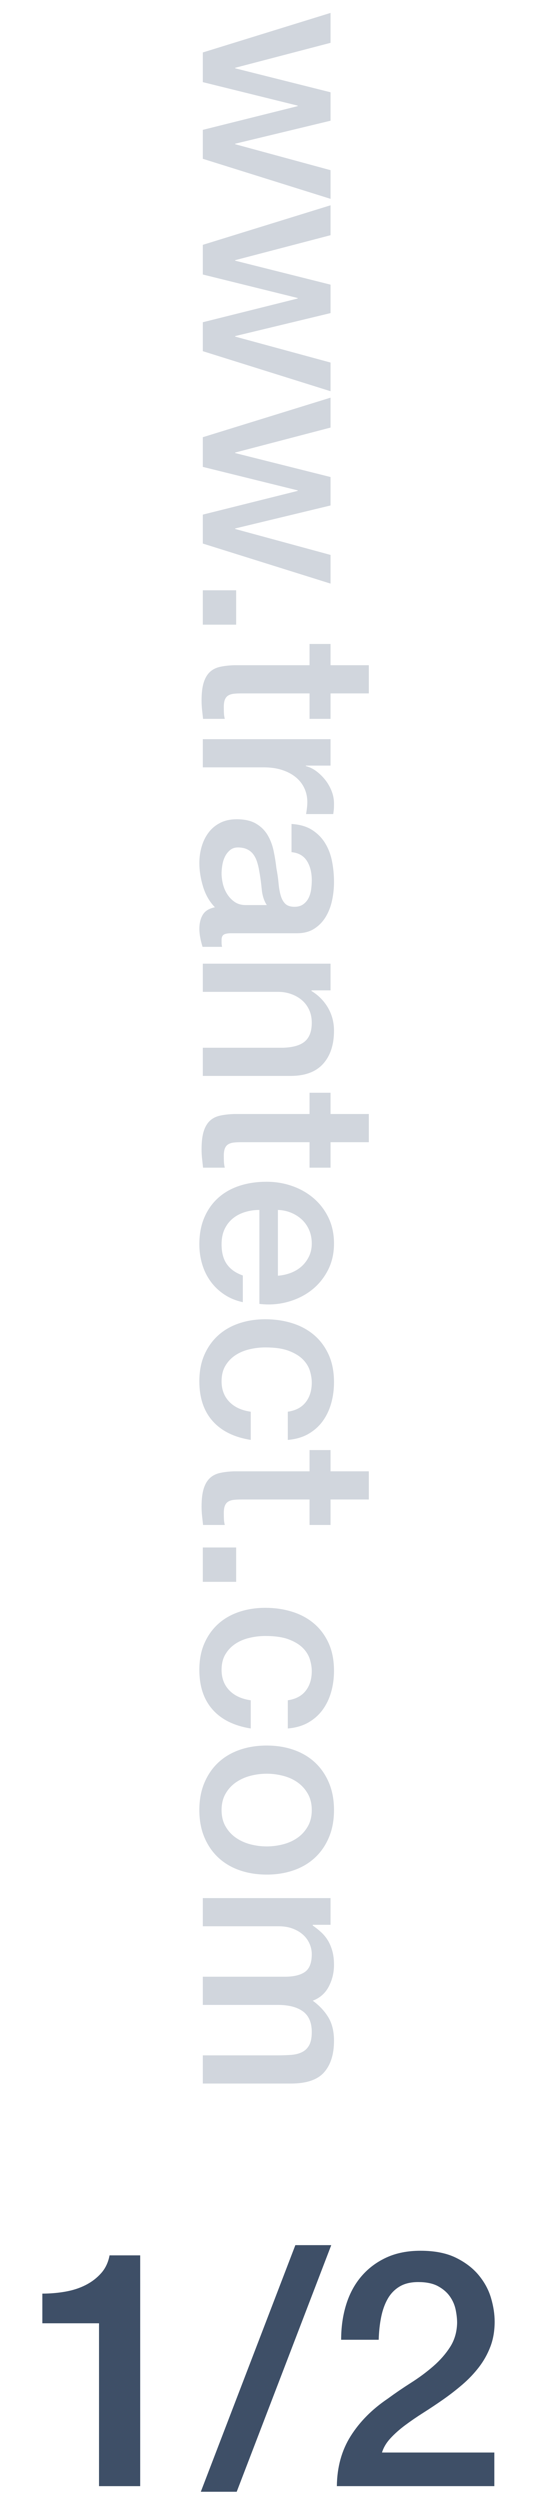 <?xml version="1.0" encoding="utf-8"?>
<!-- Generator: Adobe Illustrator 17.0.0, SVG Export Plug-In . SVG Version: 6.00 Build 0)  -->
<!DOCTYPE svg PUBLIC "-//W3C//DTD SVG 1.1//EN" "http://www.w3.org/Graphics/SVG/1.1/DTD/svg11.dtd">
<svg version="1.1" id="图层_1" xmlns="http://www.w3.org/2000/svg" xmlns:xlink="http://www.w3.org/1999/xlink" x="0px" y="0px"
	 width="65.2px" height="303.31px" viewBox="0 0 65.2 303.31" enable-background="new 0 0 65.2 303.31" xml:space="preserve">
<g display="none">
	<path display="inline" fill="#3E4F67" d="M0.598,278.034c0.96,0,1.893-0.08,2.8-0.24c0.906-0.16,1.727-0.426,2.46-0.8
		c0.733-0.373,1.36-0.853,1.88-1.44c0.52-0.586,0.86-1.307,1.02-2.16h3.72v28h-5v-19.76h-6.88V278.034z"/>
	<path display="inline" fill="#3E4F67" d="M31.839,272.834c2,0,3.633,0.46,4.899,1.38c1.267,0.92,2.253,2.094,2.96,3.52
		c0.706,1.427,1.187,2.994,1.44,4.7c0.253,1.707,0.38,3.36,0.38,4.96s-0.127,3.254-0.38,4.96c-0.254,1.707-0.734,3.274-1.44,4.7
		c-0.707,1.427-1.693,2.6-2.96,3.52s-2.899,1.38-4.899,1.38s-3.634-0.46-4.9-1.38s-2.254-2.093-2.96-3.52
		c-0.707-1.426-1.187-2.993-1.44-4.7c-0.253-1.706-0.38-3.36-0.38-4.96s0.127-3.253,0.38-4.96c0.254-1.706,0.733-3.273,1.44-4.7
		c0.706-1.426,1.693-2.6,2.96-3.52C28.205,273.294,29.839,272.834,31.839,272.834z M31.839,298.154c0.986,0,1.812-0.286,2.479-0.86
		c0.666-0.573,1.193-1.346,1.58-2.32c0.387-0.973,0.66-2.113,0.82-3.42s0.24-2.693,0.24-4.16c0-1.466-0.08-2.846-0.24-4.14
		c-0.16-1.293-0.434-2.433-0.82-3.42c-0.387-0.986-0.914-1.766-1.58-2.34c-0.667-0.573-1.493-0.86-2.479-0.86
		c-1.014,0-1.848,0.287-2.5,0.86c-0.654,0.574-1.174,1.354-1.561,2.34c-0.387,0.987-0.66,2.127-0.819,3.42
		c-0.16,1.294-0.24,2.674-0.24,4.14c0,1.467,0.08,2.854,0.24,4.16c0.159,1.307,0.433,2.447,0.819,3.42
		c0.387,0.974,0.906,1.747,1.561,2.32C29.991,297.868,30.825,298.154,31.839,298.154z"/>
	<path display="inline" fill="#3E4F67" d="M54.078,272.834c2,0,3.633,0.46,4.9,1.38c1.266,0.92,2.253,2.094,2.96,3.52
		c0.706,1.427,1.186,2.994,1.439,4.7c0.254,1.707,0.38,3.36,0.38,4.96s-0.126,3.254-0.38,4.96c-0.254,1.707-0.733,3.274-1.439,4.7
		c-0.707,1.427-1.694,2.6-2.96,3.52c-1.268,0.92-2.9,1.38-4.9,1.38s-3.634-0.46-4.899-1.38c-1.268-0.92-2.254-2.093-2.961-3.52
		c-0.706-1.426-1.187-2.993-1.439-4.7c-0.254-1.706-0.38-3.36-0.38-4.96s0.126-3.253,0.38-4.96c0.253-1.706,0.733-3.273,1.439-4.7
		c0.707-1.426,1.693-2.6,2.961-3.52C50.444,273.294,52.078,272.834,54.078,272.834z M54.078,298.154c0.986,0,1.813-0.286,2.48-0.86
		c0.666-0.573,1.192-1.346,1.58-2.32c0.386-0.973,0.659-2.113,0.819-3.42s0.24-2.693,0.24-4.16c0-1.466-0.08-2.846-0.24-4.14
		c-0.16-1.293-0.434-2.433-0.819-3.42c-0.388-0.986-0.914-1.766-1.58-2.34c-0.667-0.573-1.494-0.86-2.48-0.86
		c-1.014,0-1.847,0.287-2.5,0.86c-0.653,0.574-1.174,1.354-1.56,2.34c-0.387,0.987-0.66,2.127-0.82,3.42
		c-0.16,1.294-0.24,2.674-0.24,4.14c0,1.467,0.08,2.854,0.24,4.16s0.434,2.447,0.82,3.42c0.386,0.974,0.906,1.747,1.56,2.32
		C52.231,297.868,53.064,298.154,54.078,298.154z"/>
</g>
<g>
	<path fill="#D1D6DD" d="M40.133,1.566v3.63l-11.58,3.03v0.061l11.58,2.909v3.45l-11.58,2.79v0.061l11.58,3.149v3.48l-15.51-4.86
		v-3.51l11.52-2.88v-0.061l-11.52-2.85v-3.6L40.133,1.566z"/>
	<path fill="#D1D6DD" d="M40.133,24.906v3.63l-11.58,3.03v0.061l11.58,2.909v3.45l-11.58,2.79v0.061l11.58,3.149v3.48l-15.51-4.86
		v-3.51l11.52-2.88v-0.061l-11.52-2.85v-3.6L40.133,24.906z"/>
	<path fill="#D1D6DD" d="M40.133,48.246v3.63l-11.58,3.03v0.061l11.58,2.909v3.45l-11.58,2.79v0.061l11.58,3.149v3.48l-15.51-4.86
		v-3.51l11.52-2.88v-0.061l-11.52-2.85v-3.6L40.133,48.246z"/>
	<path fill="#D1D6DD" d="M28.673,71.617v4.17h-4.05v-4.17H28.673z"/>
	<path fill="#D1D6DD" d="M40.133,78.127v2.58h4.65v3.42h-4.65v3.09h-2.55v-3.09h-8.28c-0.36,0-0.67,0.015-0.93,0.045
		c-0.26,0.03-0.48,0.1-0.66,0.21c-0.18,0.109-0.315,0.274-0.405,0.495c-0.09,0.22-0.135,0.52-0.135,0.899
		c0,0.24,0.005,0.48,0.015,0.721c0.01,0.239,0.045,0.479,0.105,0.72h-2.64c-0.04-0.38-0.08-0.75-0.12-1.11
		c-0.04-0.359-0.06-0.73-0.06-1.109c0-0.9,0.085-1.626,0.255-2.176c0.17-0.55,0.42-0.979,0.75-1.29c0.33-0.31,0.745-0.52,1.245-0.63
		c0.5-0.109,1.07-0.175,1.71-0.194h9.15v-2.58H40.133z"/>
	<path fill="#D1D6DD" d="M40.133,89.677v3.21h-3v0.061c0.42,0.1,0.83,0.295,1.23,0.585c0.399,0.289,0.765,0.64,1.095,1.05
		c0.33,0.409,0.595,0.865,0.795,1.365c0.2,0.499,0.3,1.01,0.3,1.529c0,0.4-0.01,0.676-0.03,0.825c-0.02,0.15-0.04,0.305-0.06,0.465
		h-3.3c0.04-0.239,0.075-0.484,0.105-0.734c0.03-0.251,0.045-0.495,0.045-0.735c0-0.58-0.115-1.125-0.345-1.635
		c-0.23-0.51-0.57-0.955-1.02-1.335c-0.45-0.38-1.005-0.681-1.665-0.9c-0.66-0.22-1.42-0.33-2.28-0.33h-7.38v-3.42H40.133z"/>
	<path fill="#D1D6DD" d="M28.074,113.226c-0.42,0-0.72,0.055-0.9,0.165c-0.18,0.109-0.27,0.325-0.27,0.645c0,0.101,0,0.221,0,0.36
		s0.02,0.3,0.06,0.48h-2.37c-0.04-0.12-0.085-0.275-0.135-0.466c-0.05-0.189-0.095-0.385-0.135-0.585s-0.07-0.4-0.09-0.6
		c-0.02-0.2-0.03-0.37-0.03-0.51c0-0.7,0.14-1.28,0.42-1.74s0.77-0.761,1.47-0.9c-0.66-0.68-1.14-1.515-1.44-2.505
		c-0.3-0.99-0.45-1.945-0.45-2.865c0-0.7,0.095-1.37,0.285-2.01c0.189-0.64,0.469-1.205,0.84-1.694
		c0.37-0.491,0.84-0.881,1.41-1.171c0.57-0.29,1.234-0.435,1.995-0.435c0.96,0,1.74,0.175,2.34,0.525c0.6,0.35,1.069,0.81,1.41,1.38
		c0.34,0.569,0.585,1.21,0.735,1.92c0.15,0.71,0.265,1.425,0.345,2.145c0.12,0.62,0.205,1.21,0.255,1.771
		c0.05,0.56,0.135,1.055,0.255,1.484c0.12,0.431,0.305,0.771,0.555,1.021s0.625,0.375,1.125,0.375c0.44,0,0.8-0.105,1.08-0.315
		c0.28-0.21,0.495-0.47,0.645-0.779c0.15-0.311,0.25-0.655,0.3-1.035s0.075-0.74,0.075-1.08c0-0.96-0.2-1.75-0.6-2.37
		c-0.4-0.62-1.02-0.971-1.86-1.05v-3.42c1,0.06,1.83,0.3,2.49,0.72c0.66,0.42,1.19,0.955,1.59,1.605
		c0.4,0.649,0.68,1.384,0.84,2.204c0.16,0.82,0.24,1.66,0.24,2.521c0,0.76-0.081,1.51-0.24,2.25c-0.16,0.739-0.42,1.404-0.78,1.995
		c-0.36,0.59-0.825,1.064-1.395,1.425c-0.57,0.36-1.265,0.54-2.085,0.54H28.074z M32.393,109.807c-0.34-0.521-0.545-1.16-0.615-1.92
		c-0.07-0.761-0.175-1.521-0.315-2.28c-0.06-0.36-0.145-0.71-0.255-1.05c-0.11-0.341-0.26-0.641-0.45-0.9s-0.44-0.465-0.75-0.614
		c-0.31-0.15-0.685-0.226-1.125-0.226c-0.38,0-0.7,0.109-0.96,0.33c-0.26,0.22-0.465,0.484-0.615,0.795
		c-0.15,0.31-0.255,0.649-0.315,1.021c-0.06,0.369-0.09,0.705-0.09,1.005c0,0.38,0.05,0.79,0.15,1.229
		c0.1,0.439,0.27,0.855,0.51,1.245c0.24,0.39,0.545,0.715,0.915,0.976c0.37,0.259,0.825,0.39,1.365,0.39H32.393z"/>
	<path fill="#D1D6DD" d="M40.133,116.916v3.24h-2.28l-0.06,0.06c0.86,0.521,1.535,1.2,2.025,2.04c0.49,0.841,0.735,1.771,0.735,2.79
		c0,1.7-0.44,3.04-1.32,4.021c-0.88,0.979-2.2,1.47-3.96,1.47h-10.65v-3.42h9.75c1.22-0.04,2.104-0.3,2.655-0.78
		c0.55-0.479,0.825-1.229,0.825-2.25c0-0.58-0.105-1.1-0.315-1.56c-0.21-0.461-0.5-0.851-0.87-1.17
		c-0.37-0.32-0.805-0.57-1.305-0.75c-0.5-0.181-1.031-0.271-1.59-0.271h-9.15v-3.42H40.133z"/>
	<path fill="#D1D6DD" d="M40.133,132.576v2.58h4.65v3.42h-4.65v3.09h-2.55v-3.09h-8.28c-0.36,0-0.67,0.015-0.93,0.045
		c-0.26,0.03-0.48,0.1-0.66,0.21c-0.18,0.109-0.315,0.274-0.405,0.495c-0.09,0.22-0.135,0.52-0.135,0.899
		c0,0.24,0.005,0.48,0.015,0.721c0.01,0.239,0.045,0.479,0.105,0.72h-2.64c-0.04-0.38-0.08-0.75-0.12-1.11
		c-0.04-0.359-0.06-0.73-0.06-1.109c0-0.9,0.085-1.626,0.255-2.176c0.17-0.55,0.42-0.979,0.75-1.29c0.33-0.31,0.745-0.52,1.245-0.63
		c0.5-0.109,1.07-0.175,1.71-0.194h9.15v-2.58H40.133z"/>
	<path fill="#D1D6DD" d="M31.493,146.796c-0.6,0-1.181,0.085-1.74,0.255c-0.56,0.17-1.05,0.425-1.47,0.766
		c-0.42,0.34-0.755,0.77-1.005,1.29c-0.25,0.52-0.375,1.14-0.375,1.859c0,1,0.215,1.805,0.645,2.415s1.075,1.065,1.935,1.365v3.24
		c-0.84-0.18-1.59-0.49-2.25-0.93c-0.66-0.44-1.215-0.971-1.665-1.591c-0.45-0.62-0.79-1.315-1.02-2.085
		c-0.229-0.77-0.345-1.574-0.345-2.415c0-1.22,0.2-2.3,0.6-3.239c0.4-0.94,0.96-1.735,1.68-2.386c0.72-0.649,1.58-1.14,2.58-1.47
		c1-0.33,2.1-0.495,3.3-0.495c1.1,0,2.145,0.175,3.135,0.525c0.99,0.35,1.86,0.85,2.61,1.5c0.75,0.649,1.345,1.435,1.785,2.354
		c0.439,0.92,0.66,1.96,0.66,3.12c0,1.22-0.255,2.314-0.765,3.285c-0.51,0.97-1.185,1.774-2.025,2.415
		c-0.84,0.64-1.805,1.104-2.895,1.395c-1.09,0.29-2.215,0.365-3.375,0.226V146.796z M33.743,154.776
		c0.54-0.04,1.06-0.155,1.56-0.345c0.5-0.19,0.935-0.45,1.305-0.78s0.67-0.73,0.9-1.2s0.345-0.995,0.345-1.575
		c0-0.6-0.105-1.145-0.315-1.635s-0.5-0.91-0.87-1.26c-0.37-0.351-0.805-0.63-1.305-0.84c-0.5-0.21-1.041-0.326-1.62-0.346V154.776z
		"/>
	<path fill="#D1D6DD" d="M34.943,171.275c0.96-0.14,1.685-0.524,2.175-1.154c0.49-0.63,0.735-1.425,0.735-2.385
		c0-0.44-0.075-0.911-0.225-1.41c-0.15-0.5-0.43-0.96-0.84-1.38c-0.41-0.421-0.98-0.771-1.71-1.051
		c-0.73-0.28-1.685-0.42-2.865-0.42c-0.64,0-1.28,0.075-1.92,0.226c-0.64,0.149-1.21,0.39-1.71,0.72
		c-0.5,0.33-0.905,0.755-1.215,1.275c-0.311,0.52-0.465,1.149-0.465,1.89c0,1,0.31,1.825,0.93,2.475
		c0.62,0.65,1.49,1.055,2.61,1.215v3.421c-2.02-0.32-3.565-1.086-4.635-2.296c-1.07-1.21-1.605-2.814-1.605-4.814
		c0-1.221,0.205-2.295,0.615-3.225c0.41-0.931,0.97-1.716,1.68-2.355c0.709-0.641,1.555-1.125,2.535-1.455
		c0.979-0.33,2.04-0.495,3.18-0.495c1.16,0,2.25,0.16,3.27,0.48c1.02,0.319,1.905,0.8,2.655,1.439s1.339,1.436,1.77,2.386
		c0.43,0.949,0.645,2.064,0.645,3.345c0,0.899-0.116,1.755-0.345,2.564c-0.23,0.811-0.575,1.53-1.035,2.16s-1.04,1.145-1.74,1.545
		c-0.7,0.4-1.53,0.64-2.49,0.721V171.275z"/>
	<path fill="#D1D6DD" d="M40.133,175.926v2.58h4.65v3.42h-4.65v3.09h-2.55v-3.09h-8.28c-0.36,0-0.67,0.015-0.93,0.045
		c-0.26,0.03-0.48,0.1-0.66,0.21c-0.18,0.109-0.315,0.274-0.405,0.495c-0.09,0.22-0.135,0.52-0.135,0.899
		c0,0.24,0.005,0.48,0.015,0.721c0.01,0.239,0.045,0.479,0.105,0.72h-2.64c-0.04-0.38-0.08-0.75-0.12-1.11
		c-0.04-0.359-0.06-0.73-0.06-1.109c0-0.9,0.085-1.626,0.255-2.176c0.17-0.55,0.42-0.979,0.75-1.29c0.33-0.31,0.745-0.52,1.245-0.63
		c0.5-0.109,1.07-0.175,1.71-0.194h9.15v-2.58H40.133z"/>
	<path fill="#D1D6DD" d="M28.673,187.746v4.17h-4.05v-4.17H28.673z"/>
	<path fill="#D1D6DD" d="M34.943,206.285c0.96-0.14,1.685-0.524,2.175-1.154c0.49-0.63,0.735-1.425,0.735-2.385
		c0-0.44-0.075-0.911-0.225-1.41c-0.15-0.5-0.43-0.96-0.84-1.38c-0.41-0.421-0.98-0.771-1.71-1.051
		c-0.73-0.28-1.685-0.42-2.865-0.42c-0.64,0-1.28,0.075-1.92,0.226c-0.64,0.149-1.21,0.39-1.71,0.72
		c-0.5,0.33-0.905,0.755-1.215,1.275c-0.311,0.52-0.465,1.149-0.465,1.89c0,1,0.31,1.825,0.93,2.475
		c0.62,0.65,1.49,1.055,2.61,1.215v3.421c-2.02-0.32-3.565-1.086-4.635-2.296c-1.07-1.21-1.605-2.814-1.605-4.814
		c0-1.221,0.205-2.295,0.615-3.225c0.41-0.931,0.97-1.716,1.68-2.355c0.709-0.641,1.555-1.125,2.535-1.455
		c0.979-0.33,2.04-0.495,3.18-0.495c1.16,0,2.25,0.16,3.27,0.48c1.02,0.319,1.905,0.8,2.655,1.439s1.339,1.436,1.77,2.386
		c0.43,0.949,0.645,2.064,0.645,3.345c0,0.899-0.116,1.755-0.345,2.564c-0.23,0.811-0.575,1.53-1.035,2.16s-1.04,1.145-1.74,1.545
		c-0.7,0.4-1.53,0.64-2.49,0.721V206.285z"/>
	<path fill="#D1D6DD" d="M24.203,219.605c0-1.24,0.205-2.346,0.615-3.315s0.975-1.79,1.695-2.46c0.72-0.67,1.58-1.18,2.58-1.529
		c1-0.351,2.1-0.525,3.3-0.525c1.18,0,2.27,0.175,3.27,0.525c1,0.35,1.86,0.859,2.58,1.529c0.72,0.67,1.285,1.49,1.695,2.46
		c0.41,0.97,0.615,2.075,0.615,3.315c0,1.239-0.206,2.345-0.615,3.314c-0.41,0.971-0.975,1.79-1.695,2.46
		c-0.72,0.67-1.58,1.181-2.58,1.53c-1,0.35-2.09,0.525-3.27,0.525c-1.2,0-2.3-0.176-3.3-0.525c-1-0.35-1.86-0.86-2.58-1.53
		c-0.72-0.67-1.286-1.489-1.695-2.46C24.409,221.95,24.203,220.845,24.203,219.605z M26.903,219.605c0,0.76,0.16,1.42,0.48,1.979
		s0.74,1.021,1.26,1.38c0.52,0.36,1.105,0.625,1.755,0.796c0.65,0.169,1.315,0.255,1.995,0.255c0.66,0,1.32-0.086,1.98-0.255
		c0.66-0.171,1.245-0.436,1.755-0.796c0.51-0.359,0.925-0.82,1.245-1.38c0.32-0.56,0.48-1.22,0.48-1.979
		c0-0.761-0.16-1.421-0.48-1.98c-0.32-0.56-0.735-1.02-1.245-1.38c-0.51-0.359-1.095-0.625-1.755-0.795s-1.32-0.255-1.98-0.255
		c-0.68,0-1.345,0.085-1.995,0.255s-1.235,0.436-1.755,0.795c-0.521,0.36-0.94,0.82-1.26,1.38S26.903,218.845,26.903,219.605z"/>
	<path fill="#D1D6DD" d="M40.133,230.285v3.24h-2.16v0.09c0.379,0.26,0.73,0.54,1.05,0.84s0.59,0.635,0.81,1.005
		c0.22,0.37,0.395,0.795,0.525,1.275c0.13,0.48,0.195,1.03,0.195,1.65c0,0.939-0.21,1.814-0.63,2.625
		c-0.42,0.81-1.07,1.385-1.95,1.725c0.8,0.58,1.43,1.25,1.89,2.01c0.459,0.76,0.69,1.71,0.69,2.851c0,1.64-0.4,2.914-1.2,3.824
		c-0.8,0.91-2.14,1.365-4.02,1.365h-10.71v-3.42h9.06c0.62,0,1.185-0.021,1.695-0.06c0.51-0.041,0.95-0.155,1.32-0.346
		c0.37-0.189,0.655-0.475,0.855-0.854c0.2-0.38,0.3-0.9,0.3-1.561c0-1.16-0.36-2-1.08-2.52c-0.72-0.521-1.74-0.78-3.06-0.78h-9.09
		v-3.42h9.96c1.08,0,1.895-0.195,2.445-0.585s0.825-1.105,0.825-2.145c0-0.44-0.09-0.865-0.27-1.275s-0.44-0.771-0.78-1.08
		c-0.34-0.311-0.76-0.56-1.26-0.75s-1.07-0.285-1.71-0.285h-9.21v-3.42H40.133z"/>
</g>
<g display="none">
	<path display="inline" fill="#3E4F67" d="M33.044,270.157c2.208,0,4.011,0.508,5.409,1.524c1.4,1.016,2.489,2.312,3.269,3.887
		c0.781,1.576,1.309,3.306,1.589,5.19c0.28,1.885,0.421,3.71,0.421,5.476s-0.14,3.593-0.421,5.476
		c-0.28,1.885-0.809,3.615-1.589,5.19c-0.781,1.575-1.87,2.87-3.269,3.887c-1.397,1.016-3.2,1.524-5.409,1.524
		c-2.209,0-4.013-0.508-5.411-1.524c-1.399-1.016-2.489-2.311-3.269-3.887c-0.78-1.575-1.31-3.305-1.59-5.19
		c-0.28-1.884-0.419-3.71-0.419-5.476s0.14-3.592,0.419-5.476c0.28-1.884,0.81-3.614,1.59-5.19c0.78-1.575,1.87-2.87,3.269-3.887
		C29.032,270.665,30.836,270.157,33.044,270.157z M33.044,298.114c1.089,0,2.001-0.316,2.737-0.949
		c0.738-0.633,1.318-1.486,1.745-2.561c0.427-1.074,0.729-2.333,0.906-3.776s0.265-2.974,0.265-4.593
		c0-1.619-0.088-3.143-0.265-4.571c-0.177-1.428-0.479-2.686-0.906-3.776c-0.427-1.089-1.007-1.95-1.745-2.584
		c-0.735-0.633-1.648-0.949-2.737-0.949c-1.12,0-2.04,0.316-2.761,0.949c-0.722,0.633-1.296,1.494-1.723,2.584
		c-0.427,1.09-0.729,2.348-0.905,3.776c-0.177,1.429-0.265,2.952-0.265,4.571c0,1.62,0.088,3.151,0.265,4.593
		c0.176,1.443,0.478,2.702,0.905,3.776c0.426,1.075,1.001,1.928,1.723,2.561C31.004,297.798,31.925,298.114,33.044,298.114z"/>
</g>
<g>
	<path fill="#3E4F67" d="M5.141,278.27c0.96,0,1.893-0.08,2.8-0.24c0.906-0.16,1.727-0.426,2.46-0.8
		c0.733-0.373,1.36-0.853,1.88-1.44c0.521-0.586,0.86-1.307,1.021-2.16h3.72v28h-5v-19.76h-6.88V278.27z"/>
	<path fill="#3E4F67" d="M35.86,272.39h4.36l-11.479,29.92h-4.36L35.86,272.39z"/>
	<path fill="#3E4F67" d="M60.019,301.63h-19.12c0.026-2.32,0.587-4.346,1.681-6.08c1.093-1.733,2.586-3.24,4.479-4.52
		c0.906-0.666,1.854-1.313,2.84-1.94c0.986-0.626,1.894-1.3,2.721-2.02c0.826-0.72,1.506-1.5,2.04-2.34
		c0.533-0.84,0.812-1.806,0.84-2.9c0-0.506-0.061-1.046-0.18-1.62c-0.12-0.573-0.354-1.106-0.7-1.6
		c-0.347-0.493-0.827-0.906-1.44-1.24s-1.414-0.5-2.399-0.5c-0.907,0-1.66,0.18-2.261,0.54c-0.6,0.36-1.08,0.854-1.439,1.48
		c-0.36,0.627-0.627,1.367-0.8,2.22c-0.174,0.854-0.274,1.774-0.301,2.76h-4.56c0-1.546,0.206-2.98,0.62-4.3
		c0.413-1.32,1.033-2.46,1.859-3.42c0.827-0.96,1.834-1.713,3.021-2.26c1.187-0.546,2.566-0.82,4.14-0.82
		c1.706,0,3.134,0.28,4.28,0.84c1.146,0.56,2.073,1.267,2.78,2.12c0.706,0.854,1.206,1.78,1.5,2.78c0.293,1,0.439,1.954,0.439,2.86
		c0,1.12-0.174,2.134-0.52,3.04c-0.347,0.907-0.813,1.74-1.4,2.5c-0.587,0.76-1.254,1.46-2,2.1c-0.747,0.64-1.52,1.24-2.319,1.8
		c-0.801,0.56-1.601,1.094-2.4,1.6c-0.8,0.507-1.54,1.014-2.22,1.52c-0.681,0.507-1.274,1.034-1.78,1.58
		c-0.507,0.547-0.854,1.126-1.04,1.74h13.64V301.63z"/>
</g>
<g display="none">
	<path display="inline" fill="#3E4F67" d="M26.333,278.95c0.96,0,1.893-0.08,2.8-0.24c0.906-0.16,1.727-0.426,2.46-0.8
		c0.733-0.373,1.36-0.853,1.88-1.44c0.521-0.586,0.86-1.307,1.021-2.16h3.72v28h-5v-19.76h-6.88V278.95z"/>
</g>
<g display="none">
	<path display="inline" fill="#3E4F67" d="M42.592,302.31h-19.12c0.026-2.32,0.587-4.346,1.681-6.08
		c1.093-1.733,2.586-3.24,4.479-4.52c0.906-0.666,1.854-1.313,2.84-1.94c0.986-0.626,1.894-1.3,2.721-2.02
		c0.826-0.72,1.506-1.5,2.04-2.34c0.533-0.84,0.812-1.806,0.84-2.9c0-0.506-0.061-1.046-0.18-1.62c-0.12-0.573-0.354-1.106-0.7-1.6
		c-0.347-0.493-0.827-0.906-1.44-1.24s-1.414-0.5-2.399-0.5c-0.907,0-1.66,0.18-2.261,0.54c-0.6,0.36-1.08,0.854-1.439,1.48
		c-0.36,0.627-0.627,1.367-0.8,2.22c-0.174,0.854-0.274,1.774-0.301,2.76h-4.56c0-1.546,0.206-2.98,0.62-4.3
		c0.413-1.32,1.033-2.46,1.859-3.42c0.827-0.96,1.834-1.713,3.021-2.26c1.187-0.546,2.566-0.82,4.14-0.82
		c1.706,0,3.134,0.28,4.28,0.84c1.146,0.56,2.073,1.267,2.78,2.12c0.706,0.854,1.206,1.78,1.5,2.78c0.293,1,0.439,1.954,0.439,2.86
		c0,1.12-0.174,2.134-0.52,3.04c-0.347,0.907-0.813,1.74-1.4,2.5c-0.587,0.76-1.254,1.46-2,2.1c-0.747,0.64-1.52,1.24-2.319,1.8
		c-0.801,0.56-1.601,1.094-2.4,1.6c-0.8,0.507-1.54,1.014-2.22,1.52c-0.681,0.507-1.274,1.034-1.78,1.58
		c-0.507,0.547-0.854,1.126-1.04,1.74h13.64V302.31z"/>
</g>
<g display="none">
	<path display="inline" fill="#3E4F67" d="M31.052,285.35c0.746,0.027,1.493-0.026,2.24-0.16c0.746-0.133,1.413-0.366,2-0.7
		c0.586-0.333,1.06-0.793,1.42-1.38c0.359-0.586,0.54-1.306,0.54-2.16c0-1.2-0.407-2.16-1.221-2.88
		c-0.813-0.72-1.859-1.08-3.14-1.08c-0.8,0-1.494,0.16-2.08,0.48c-0.587,0.32-1.073,0.753-1.46,1.3
		c-0.387,0.547-0.674,1.16-0.86,1.84c-0.187,0.68-0.267,1.38-0.239,2.1h-4.561c0.054-1.36,0.307-2.62,0.76-3.78
		c0.453-1.16,1.073-2.167,1.86-3.02c0.786-0.854,1.74-1.52,2.86-2s2.386-0.72,3.8-0.72c1.093,0,2.166,0.16,3.22,0.48
		c1.054,0.32,2,0.787,2.84,1.4c0.841,0.614,1.514,1.394,2.021,2.34c0.506,0.947,0.76,2.034,0.76,3.26c0,1.414-0.32,2.647-0.96,3.7
		c-0.64,1.054-1.64,1.82-3,2.3v0.08c1.6,0.32,2.847,1.114,3.74,2.38c0.893,1.267,1.34,2.807,1.34,4.62c0,1.334-0.267,2.527-0.8,3.58
		c-0.534,1.054-1.254,1.947-2.16,2.68c-0.907,0.734-1.96,1.3-3.16,1.7s-2.467,0.6-3.8,0.6c-1.627,0-3.047-0.234-4.26-0.7
		c-1.214-0.466-2.228-1.126-3.04-1.98c-0.814-0.853-1.434-1.88-1.86-3.08c-0.427-1.2-0.653-2.533-0.68-4h4.56
		c-0.054,1.707,0.366,3.127,1.26,4.26c0.894,1.134,2.233,1.7,4.021,1.7c1.52,0,2.793-0.433,3.82-1.3c1.025-0.866,1.54-2.1,1.54-3.7
		c0-1.093-0.214-1.96-0.641-2.6c-0.427-0.64-0.986-1.126-1.68-1.46c-0.694-0.333-1.474-0.54-2.34-0.62
		c-0.867-0.08-1.754-0.106-2.66-0.08V285.35z"/>
</g>
</svg>
